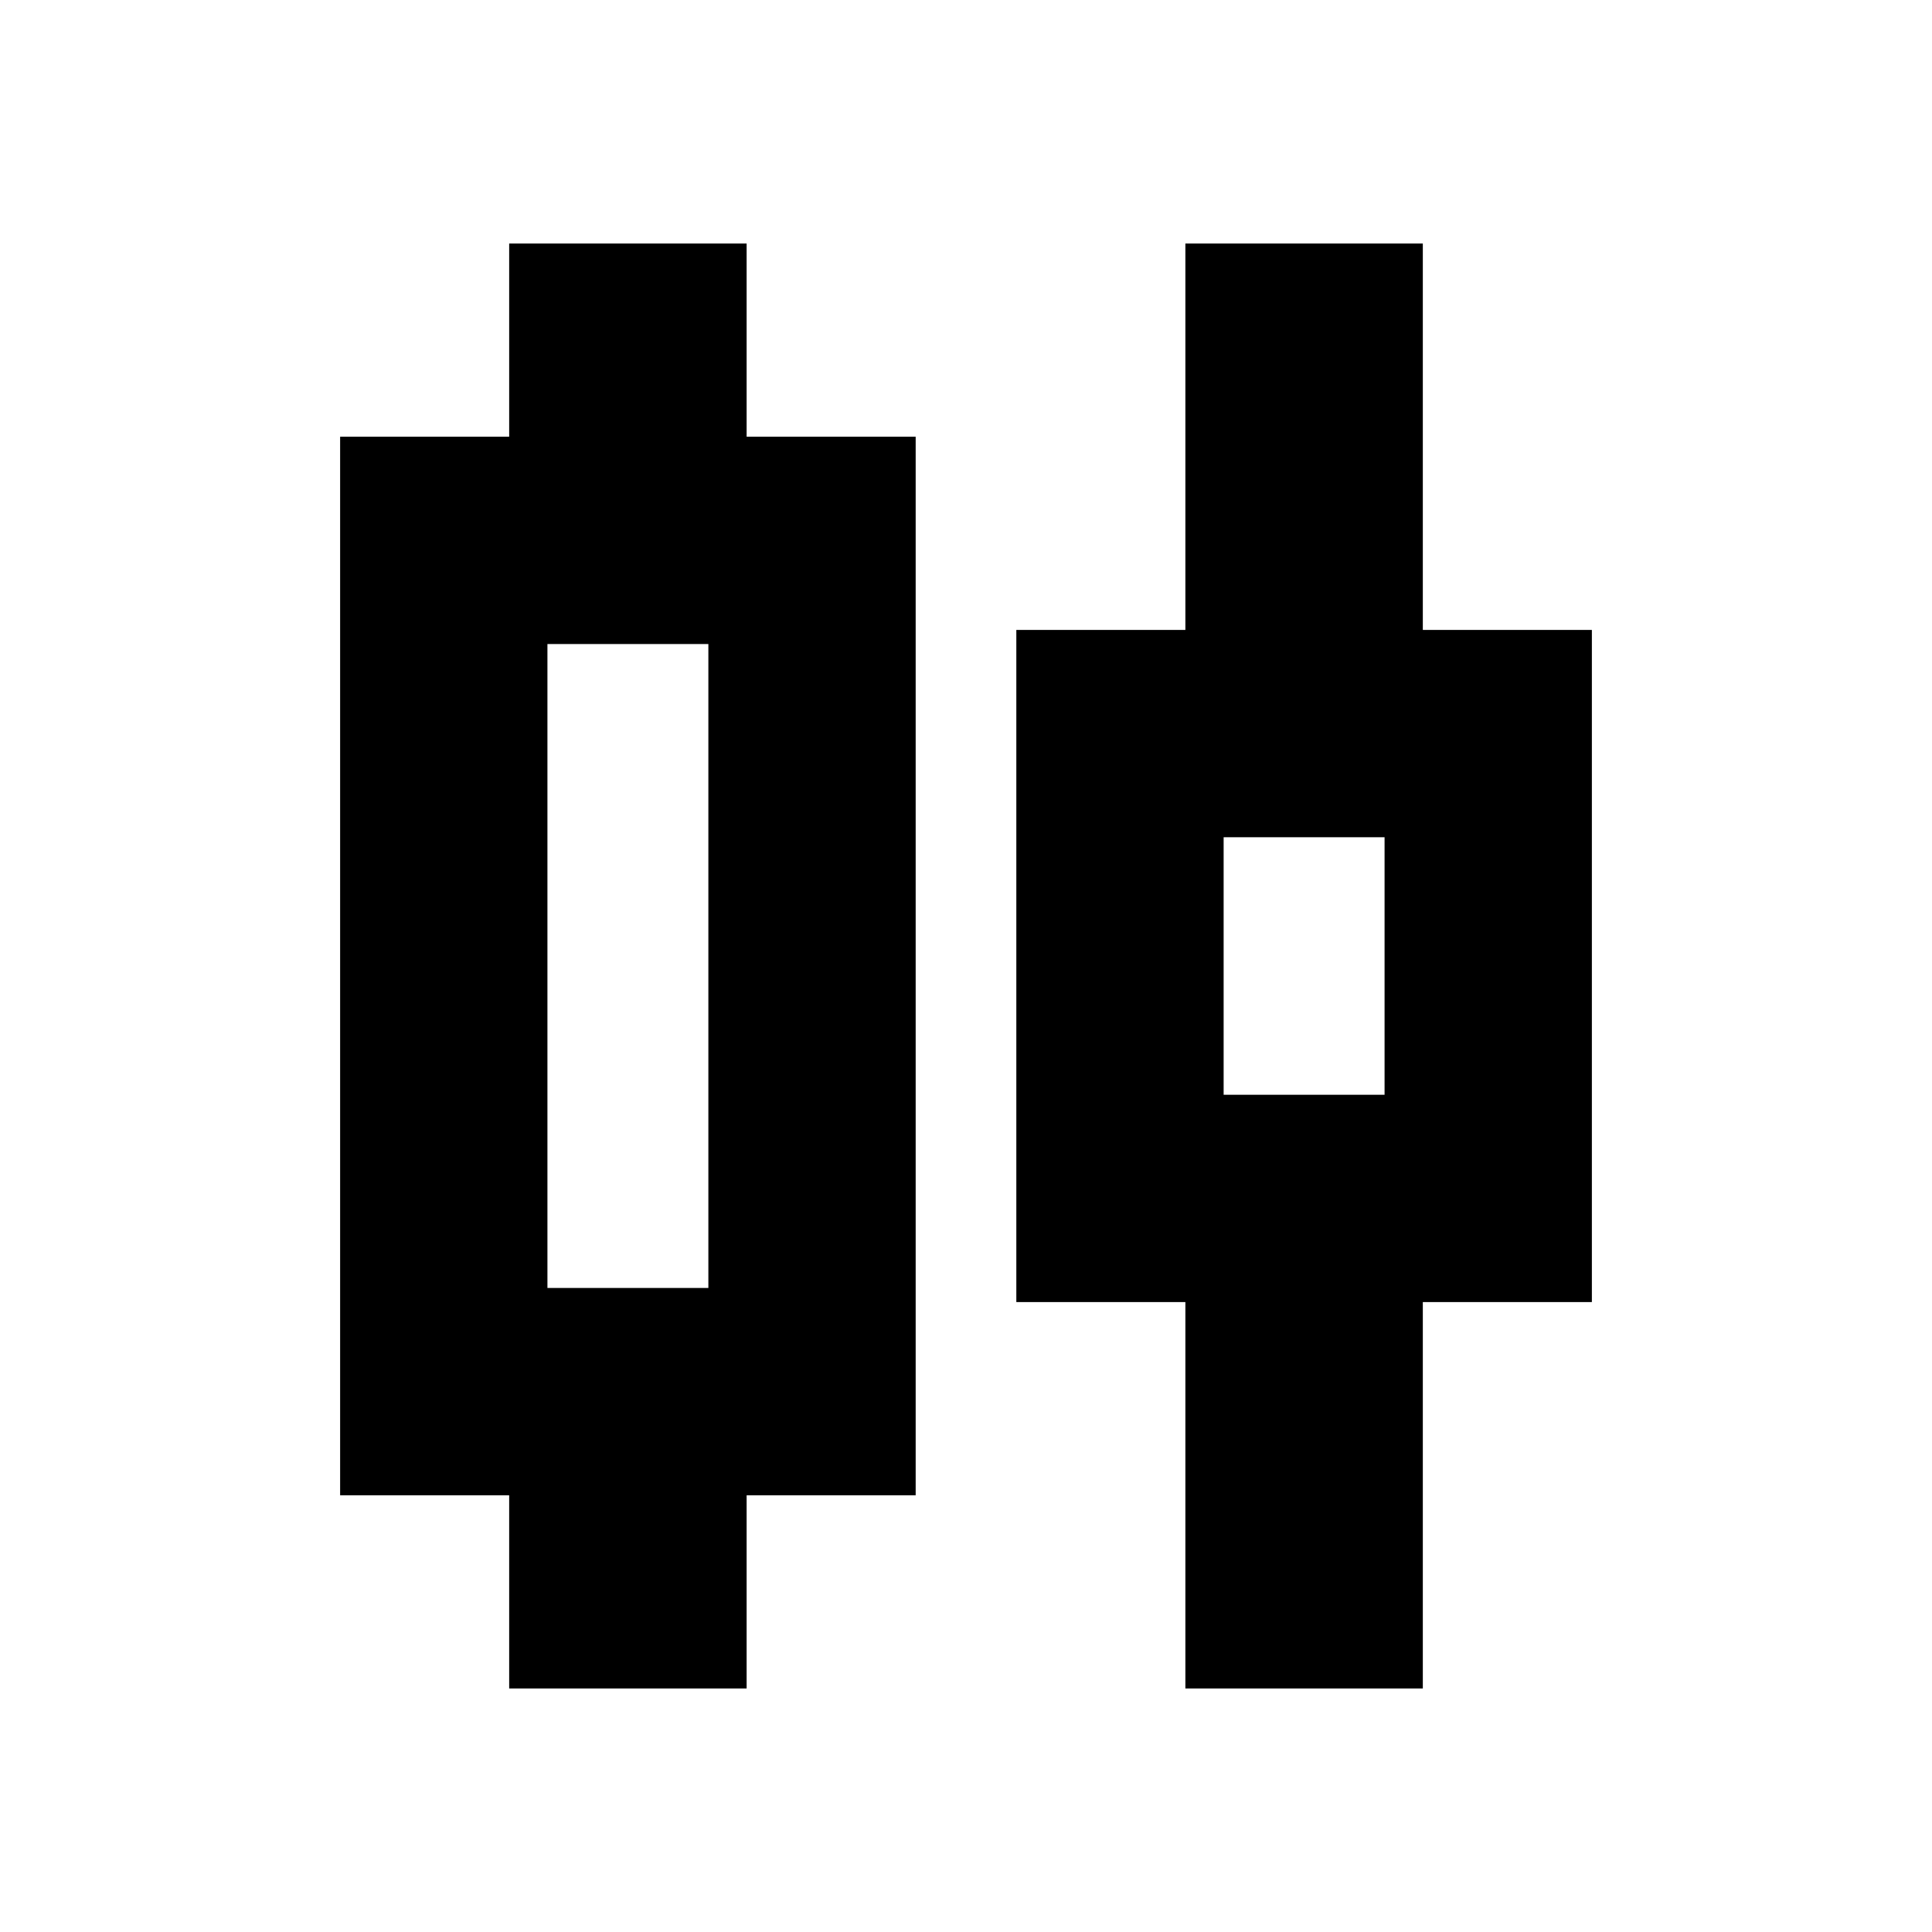 <svg xmlns="http://www.w3.org/2000/svg" height="20" width="20"><path d="M5.271 17.479v-2h-1.75V4.521h1.75v-2h2.458v2h1.75v10.958h-1.75v2Zm.396-4.146h1.666V6.667H5.667Zm6.604 4.146v-4h-1.75V6.521h1.75v-4h2.458v4h1.75v6.958h-1.75v4Zm.396-6.146h1.666V8.667h-1.666ZM6.5 10Zm7 0Z"/></svg>
